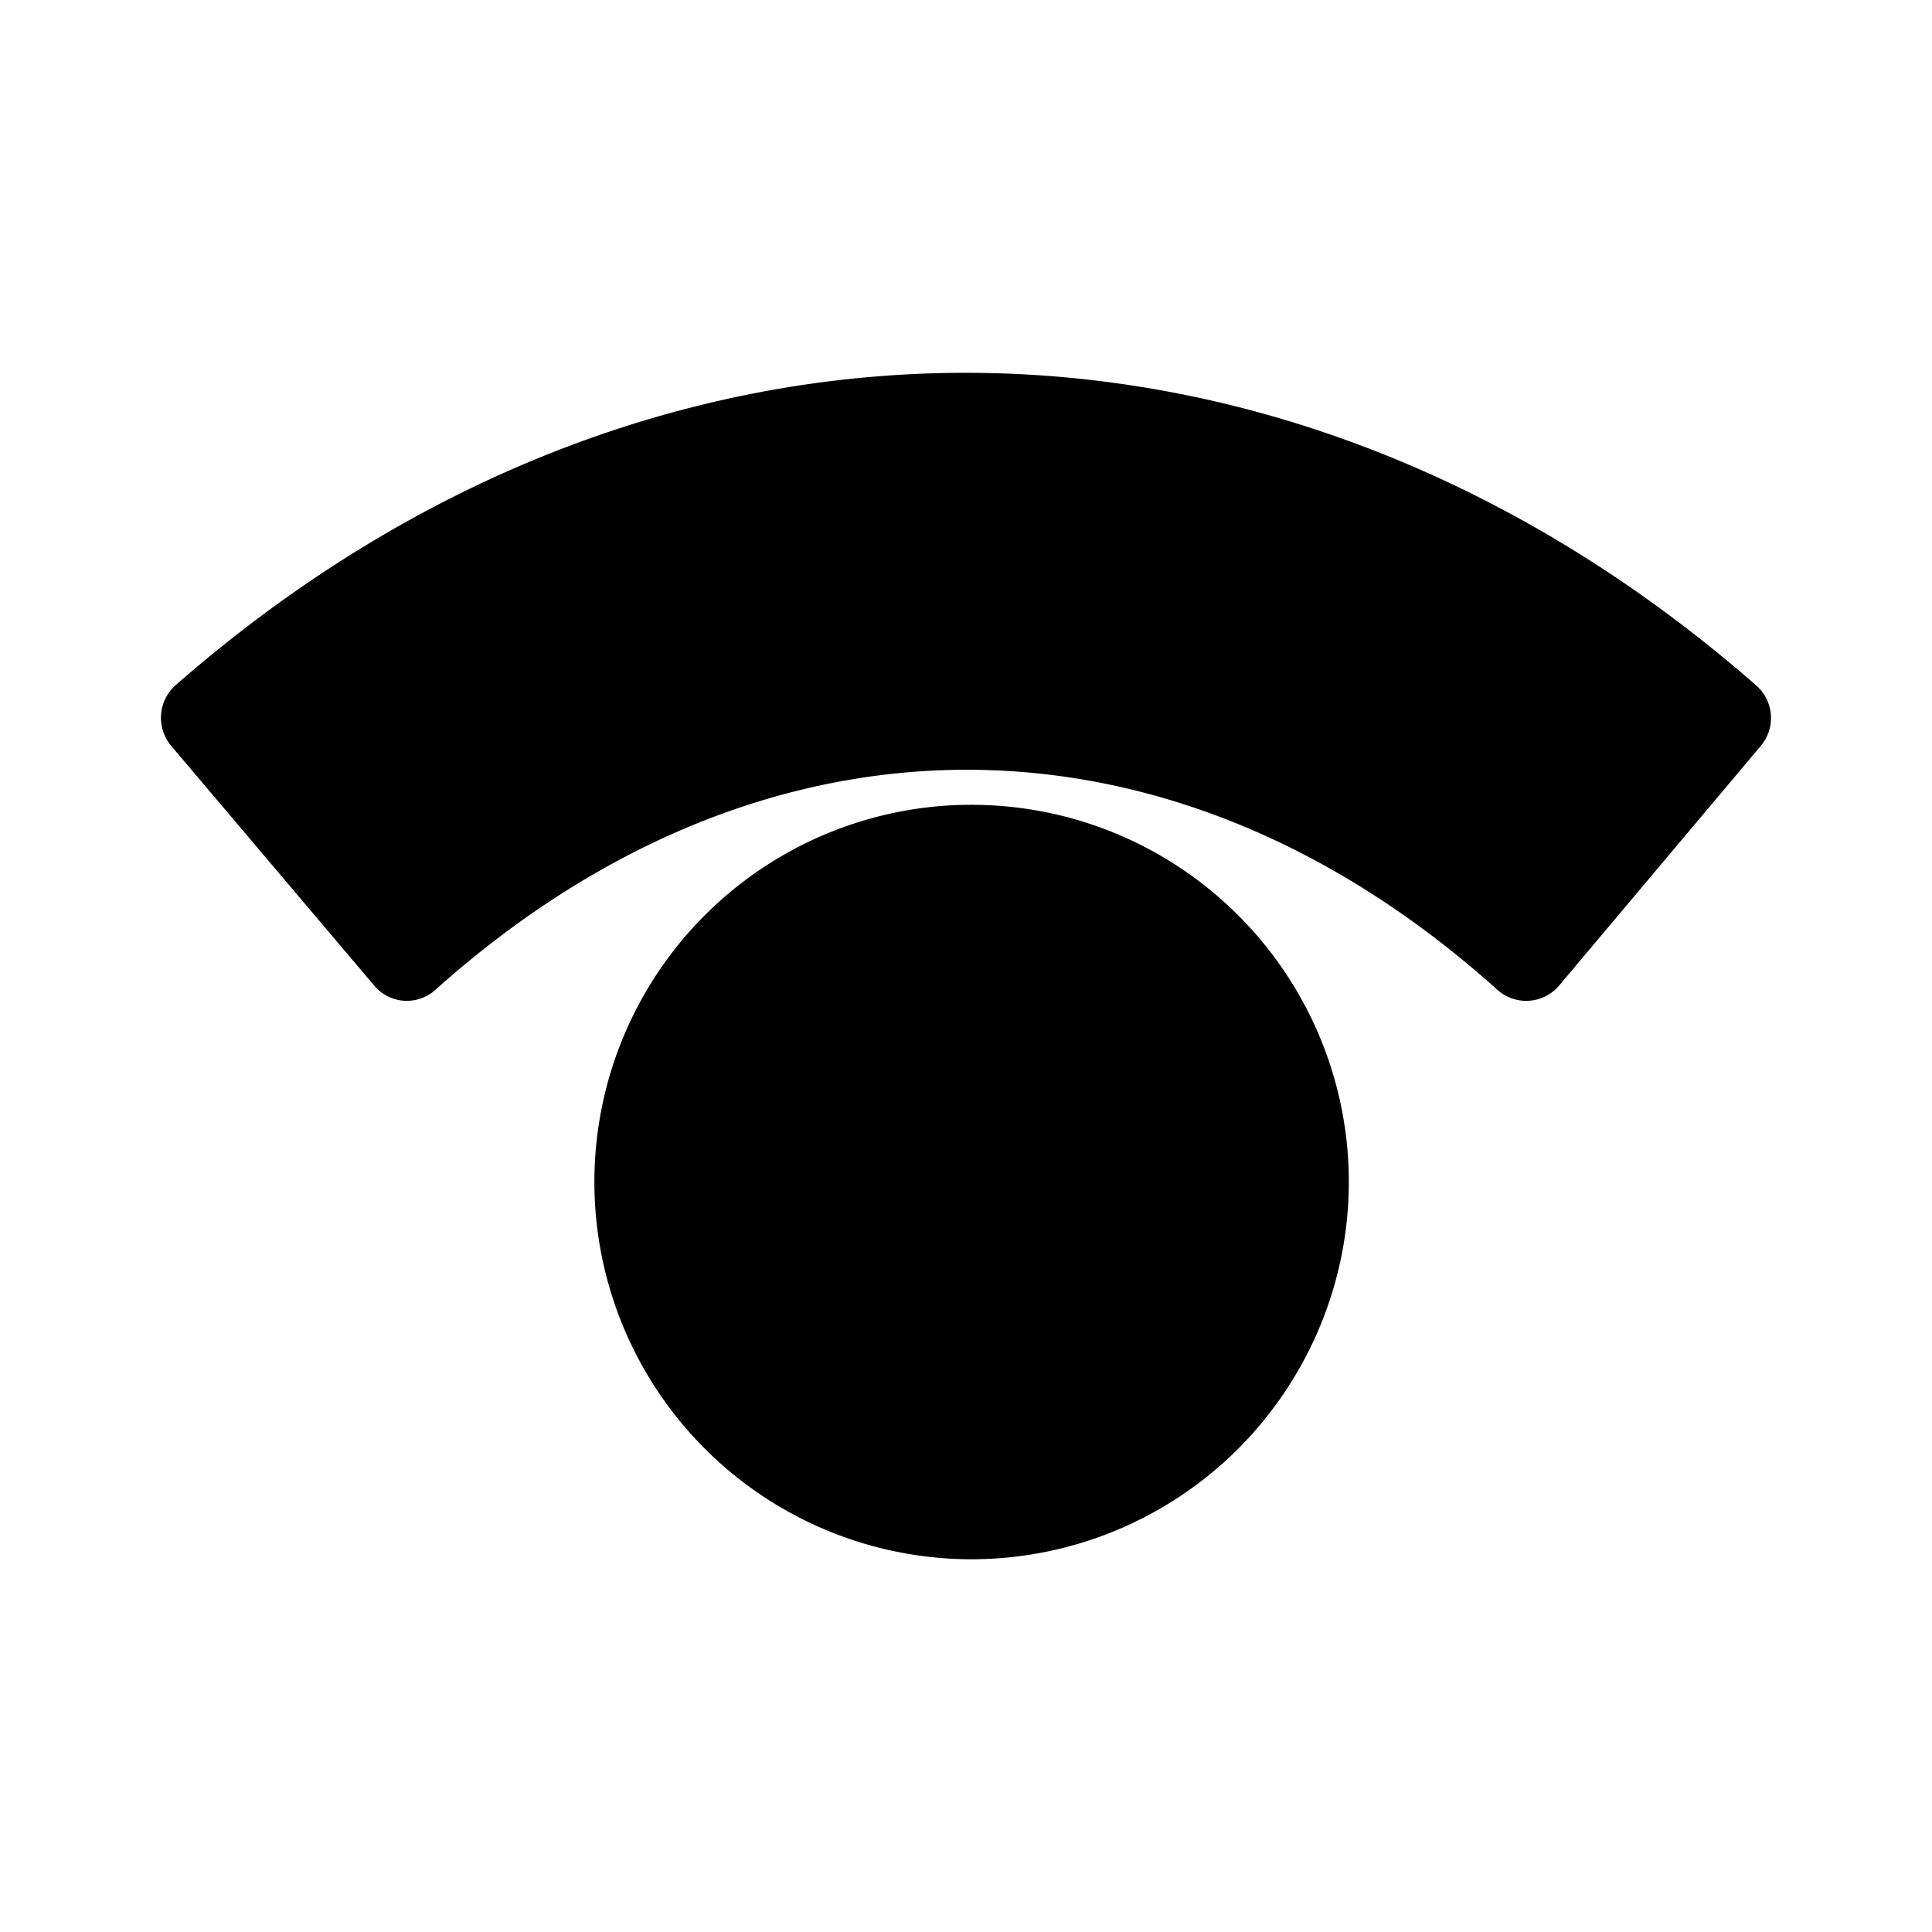 <svg xmlns="http://www.w3.org/2000/svg" width="100%" height="100%" viewBox="-3.2 -3.2 38.4 38.4"><path d="M16.01 12.797a7.49 7.49 0 015.365 2.161c1.427 1.406 2.234 3.328 2.234 5.333s-.807 3.927-2.234 5.339a7.505 7.505 0 01-5.365 2.161 7.5 7.5 0 01-7.396-7.5 7.496 7.496 0 017.396-7.495zM.203 11.625l4.031 4.76a.846.846 0 001.214.094c6.516-5.839 14.63-5.839 21.12 0a.857.857 0 001.224-.094l4.005-4.76a.858.858 0 00-.099-1.208c-9.464-8.276-21.948-8.276-31.406 0a.867.867 0 00-.089 1.208z"/></svg>